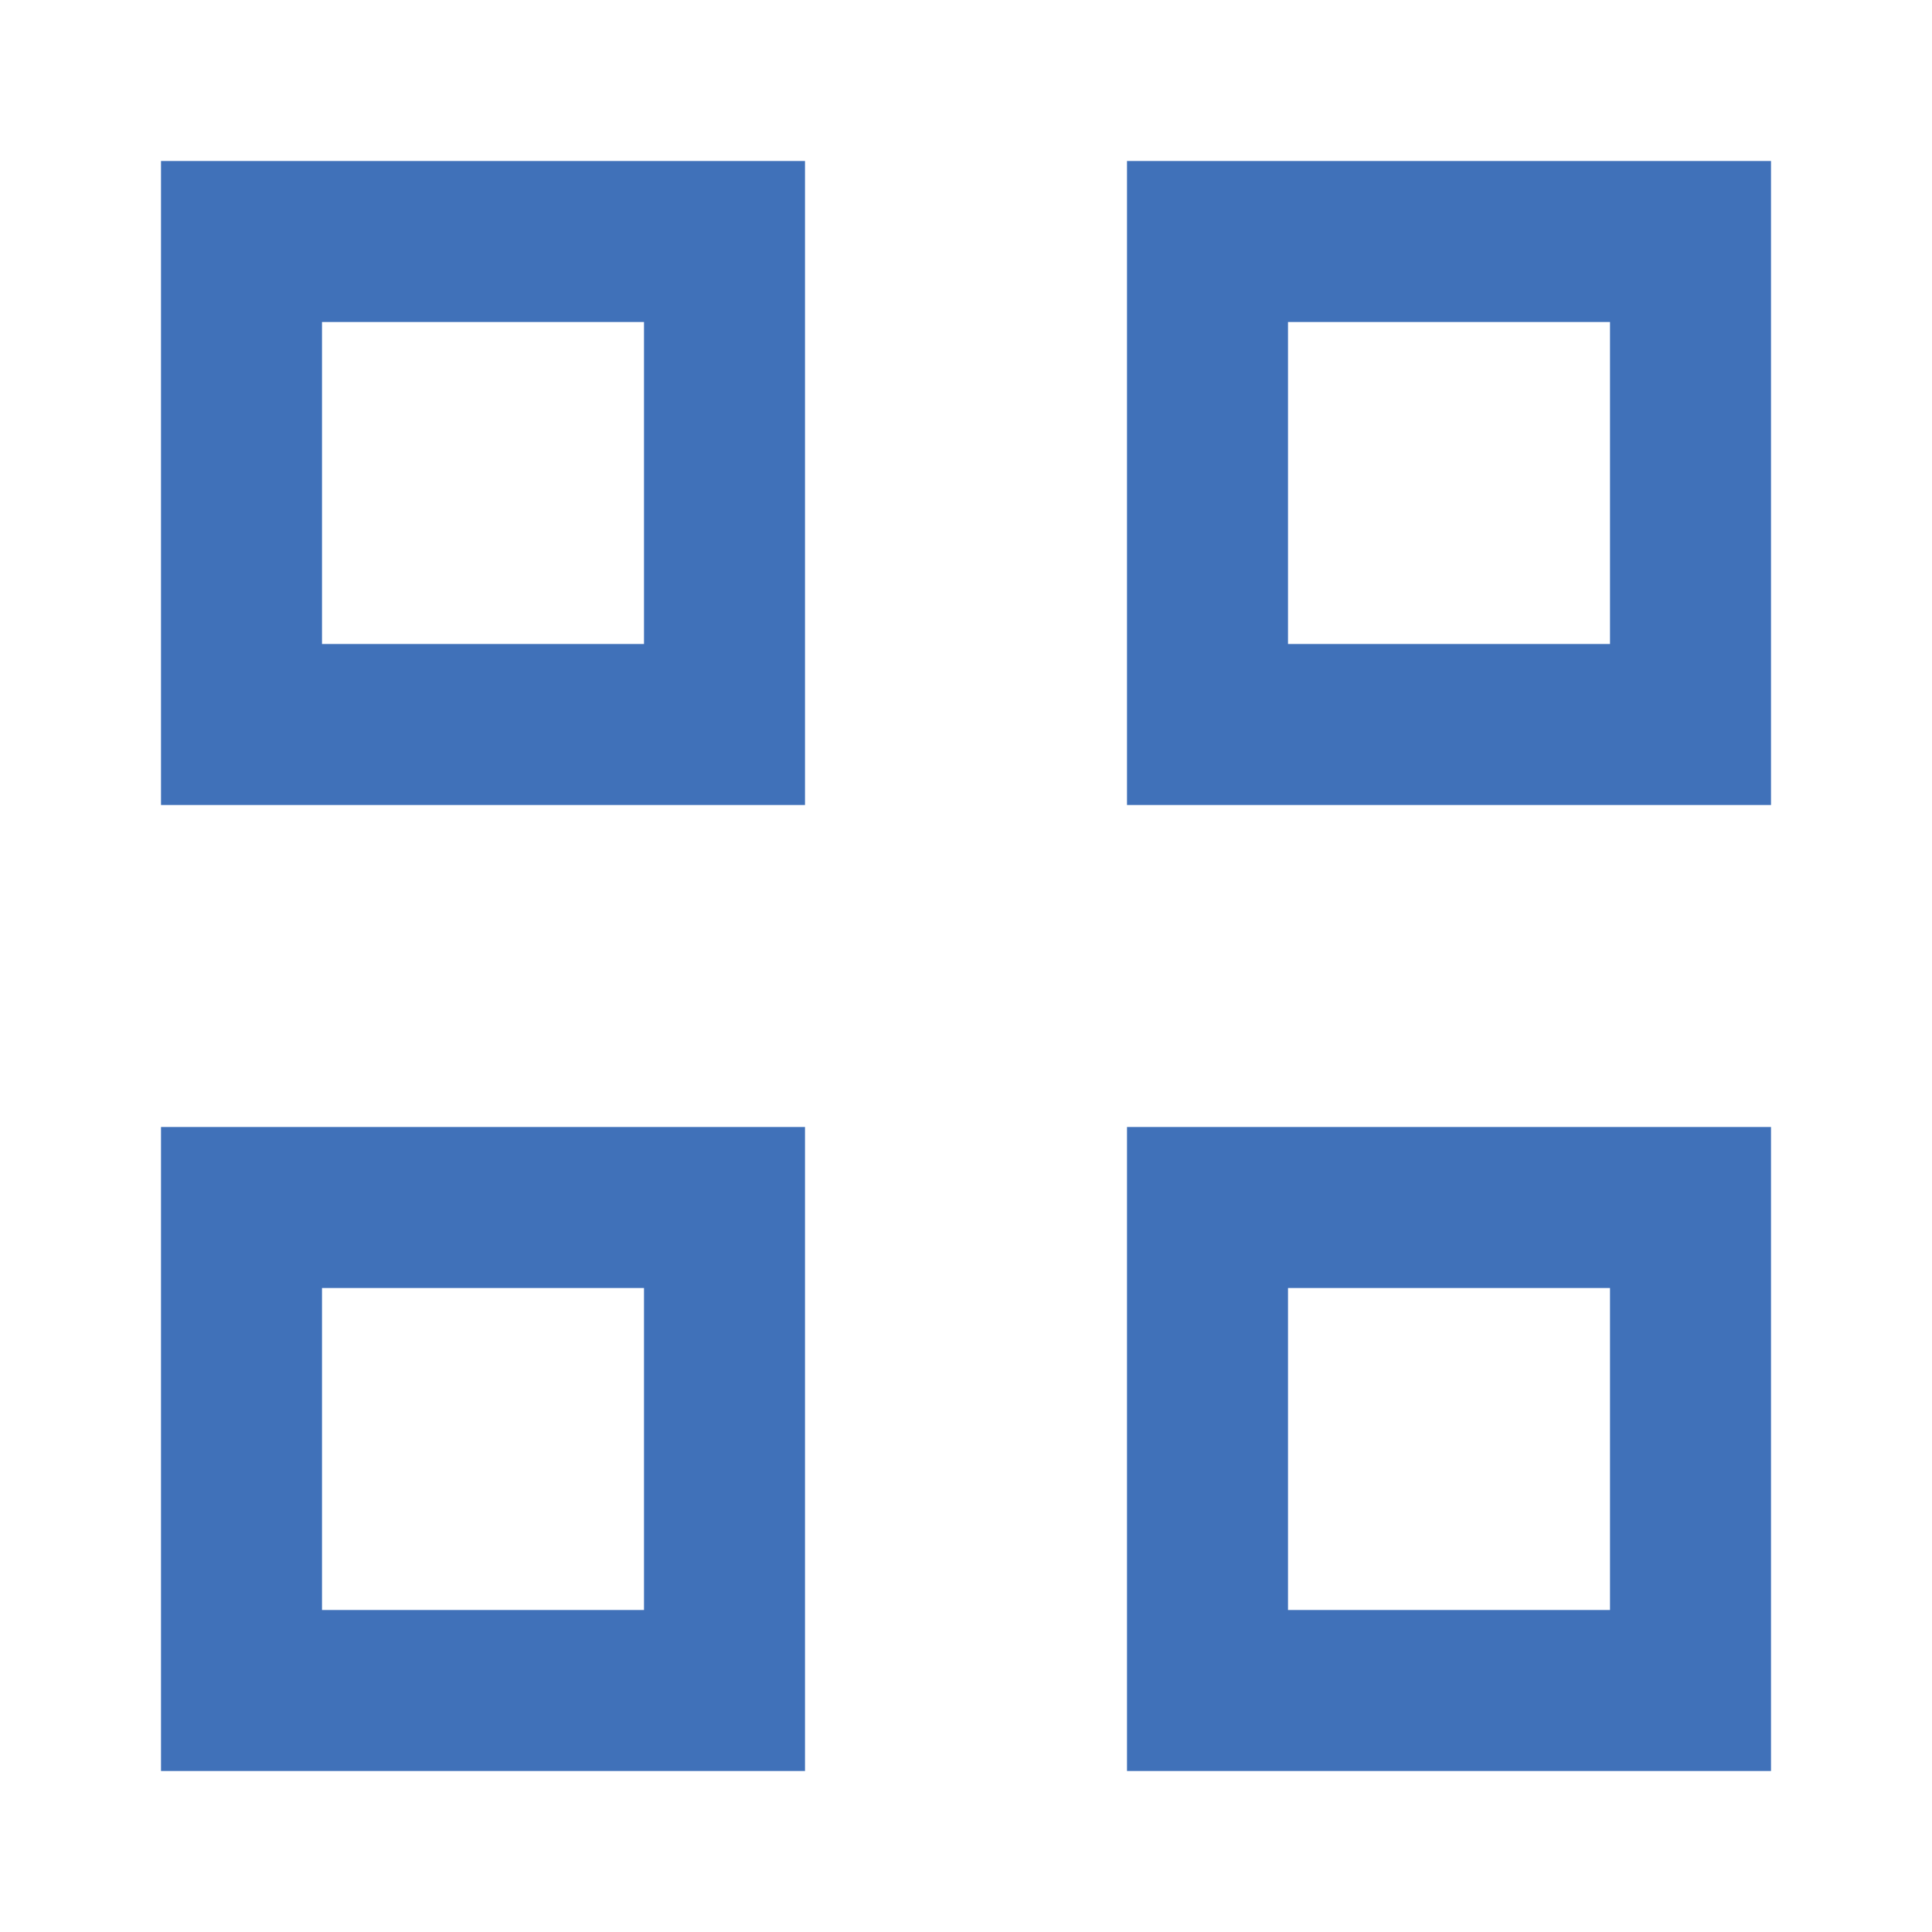 <svg width="36" height="36" viewBox="0 0 36 36" fill="none" xmlns="http://www.w3.org/2000/svg">
<path d="M3 15V3H15V15H3ZM6 12H12V6H6V12ZM3 33V21H15V33H3ZM6 30H12V24H6V30ZM21 15V3H33V15H21ZM24 12H30V6H24V12ZM21 33V21H33V33H21ZM24 30H30V24H24V30Z" fill="#4071B9"/>
</svg>
